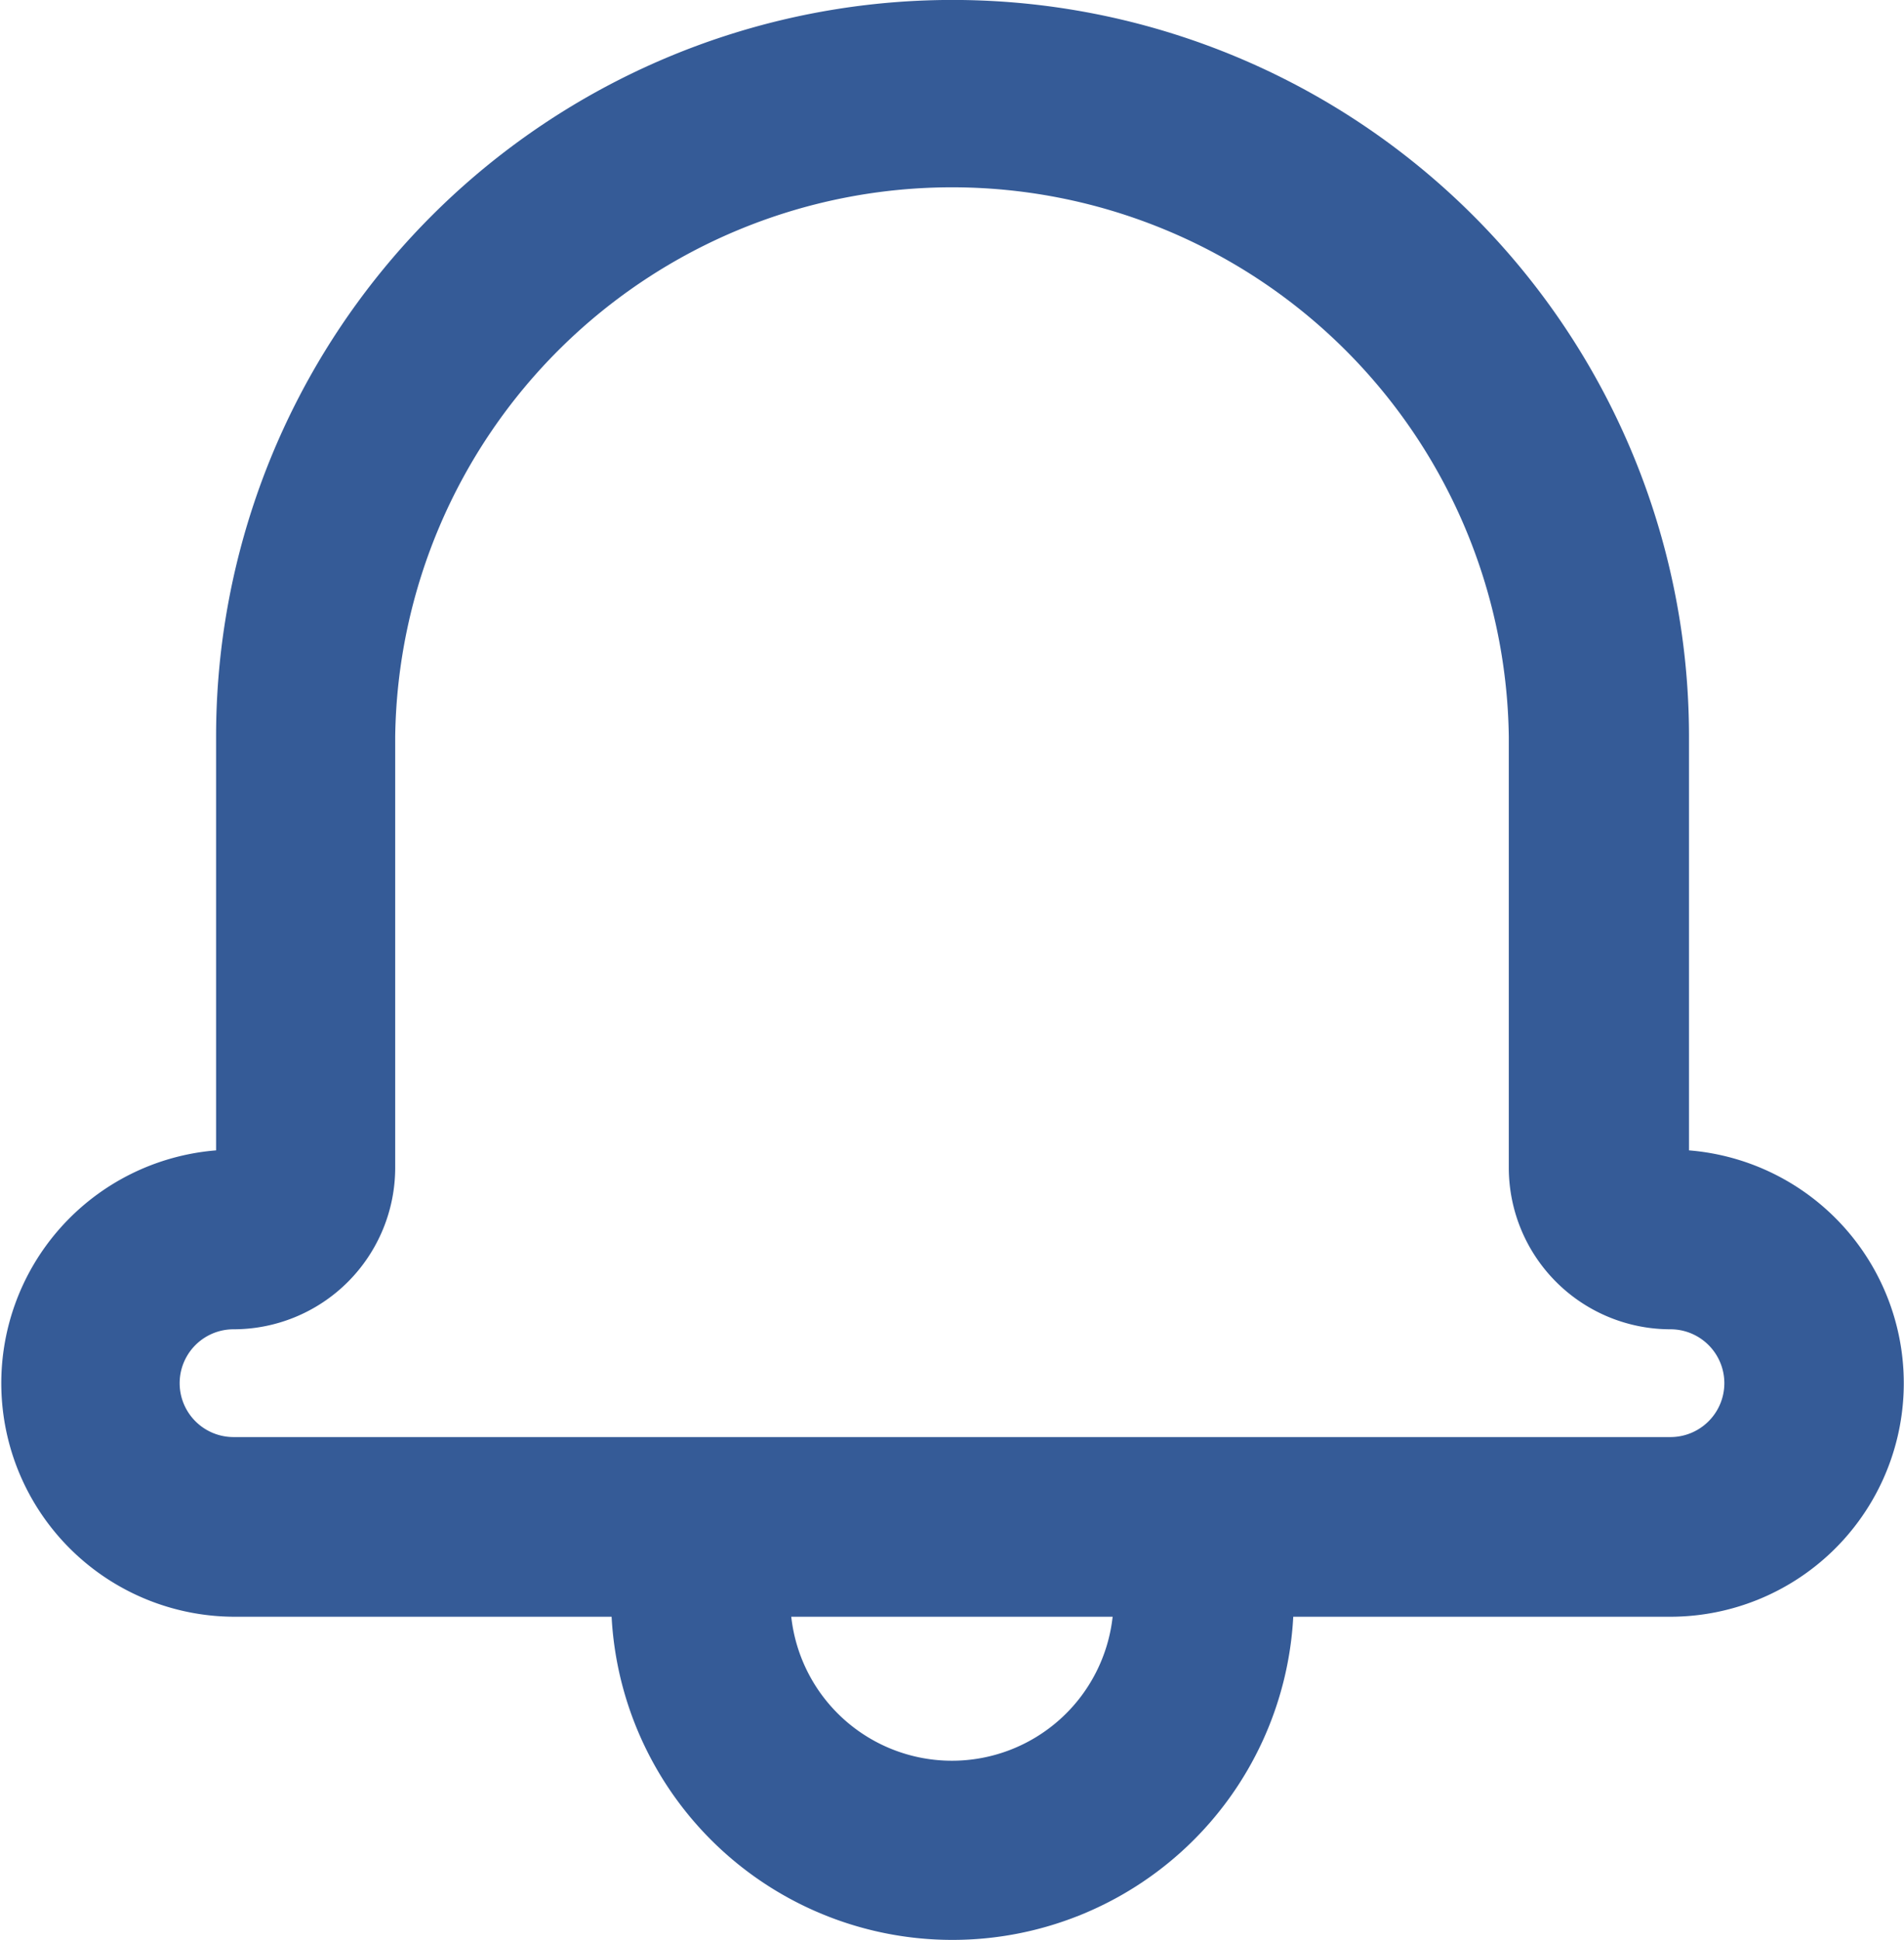 <svg xmlns="http://www.w3.org/2000/svg" width="17.667" height="18" viewBox="0 0 17.667 18"><defs><style>.a{fill:#355b97;}</style></defs><g transform="translate(-23.5 -23)"><g transform="translate(23.5 23)"><path class="a" d="M35.5,38a3.167,3.167,0,0,1-6.325,0h-3.5a2.167,2.167,0,0,1-.17-4.327v-3.84a6.833,6.833,0,0,1,13.667,0v3.84A2.167,2.167,0,0,1,39,38Zm-1.672,0H30.842a1.5,1.5,0,0,0,2.982,0ZM39,35.333a1.5,1.5,0,0,1-1.5-1.5v-4a5.167,5.167,0,0,0-10.333,0v4a1.5,1.5,0,0,1-1.5,1.5.5.5,0,1,0,0,1H39a.5.5,0,1,0,0-1Z" transform="translate(-23.5 -23)"/></g></g></svg>